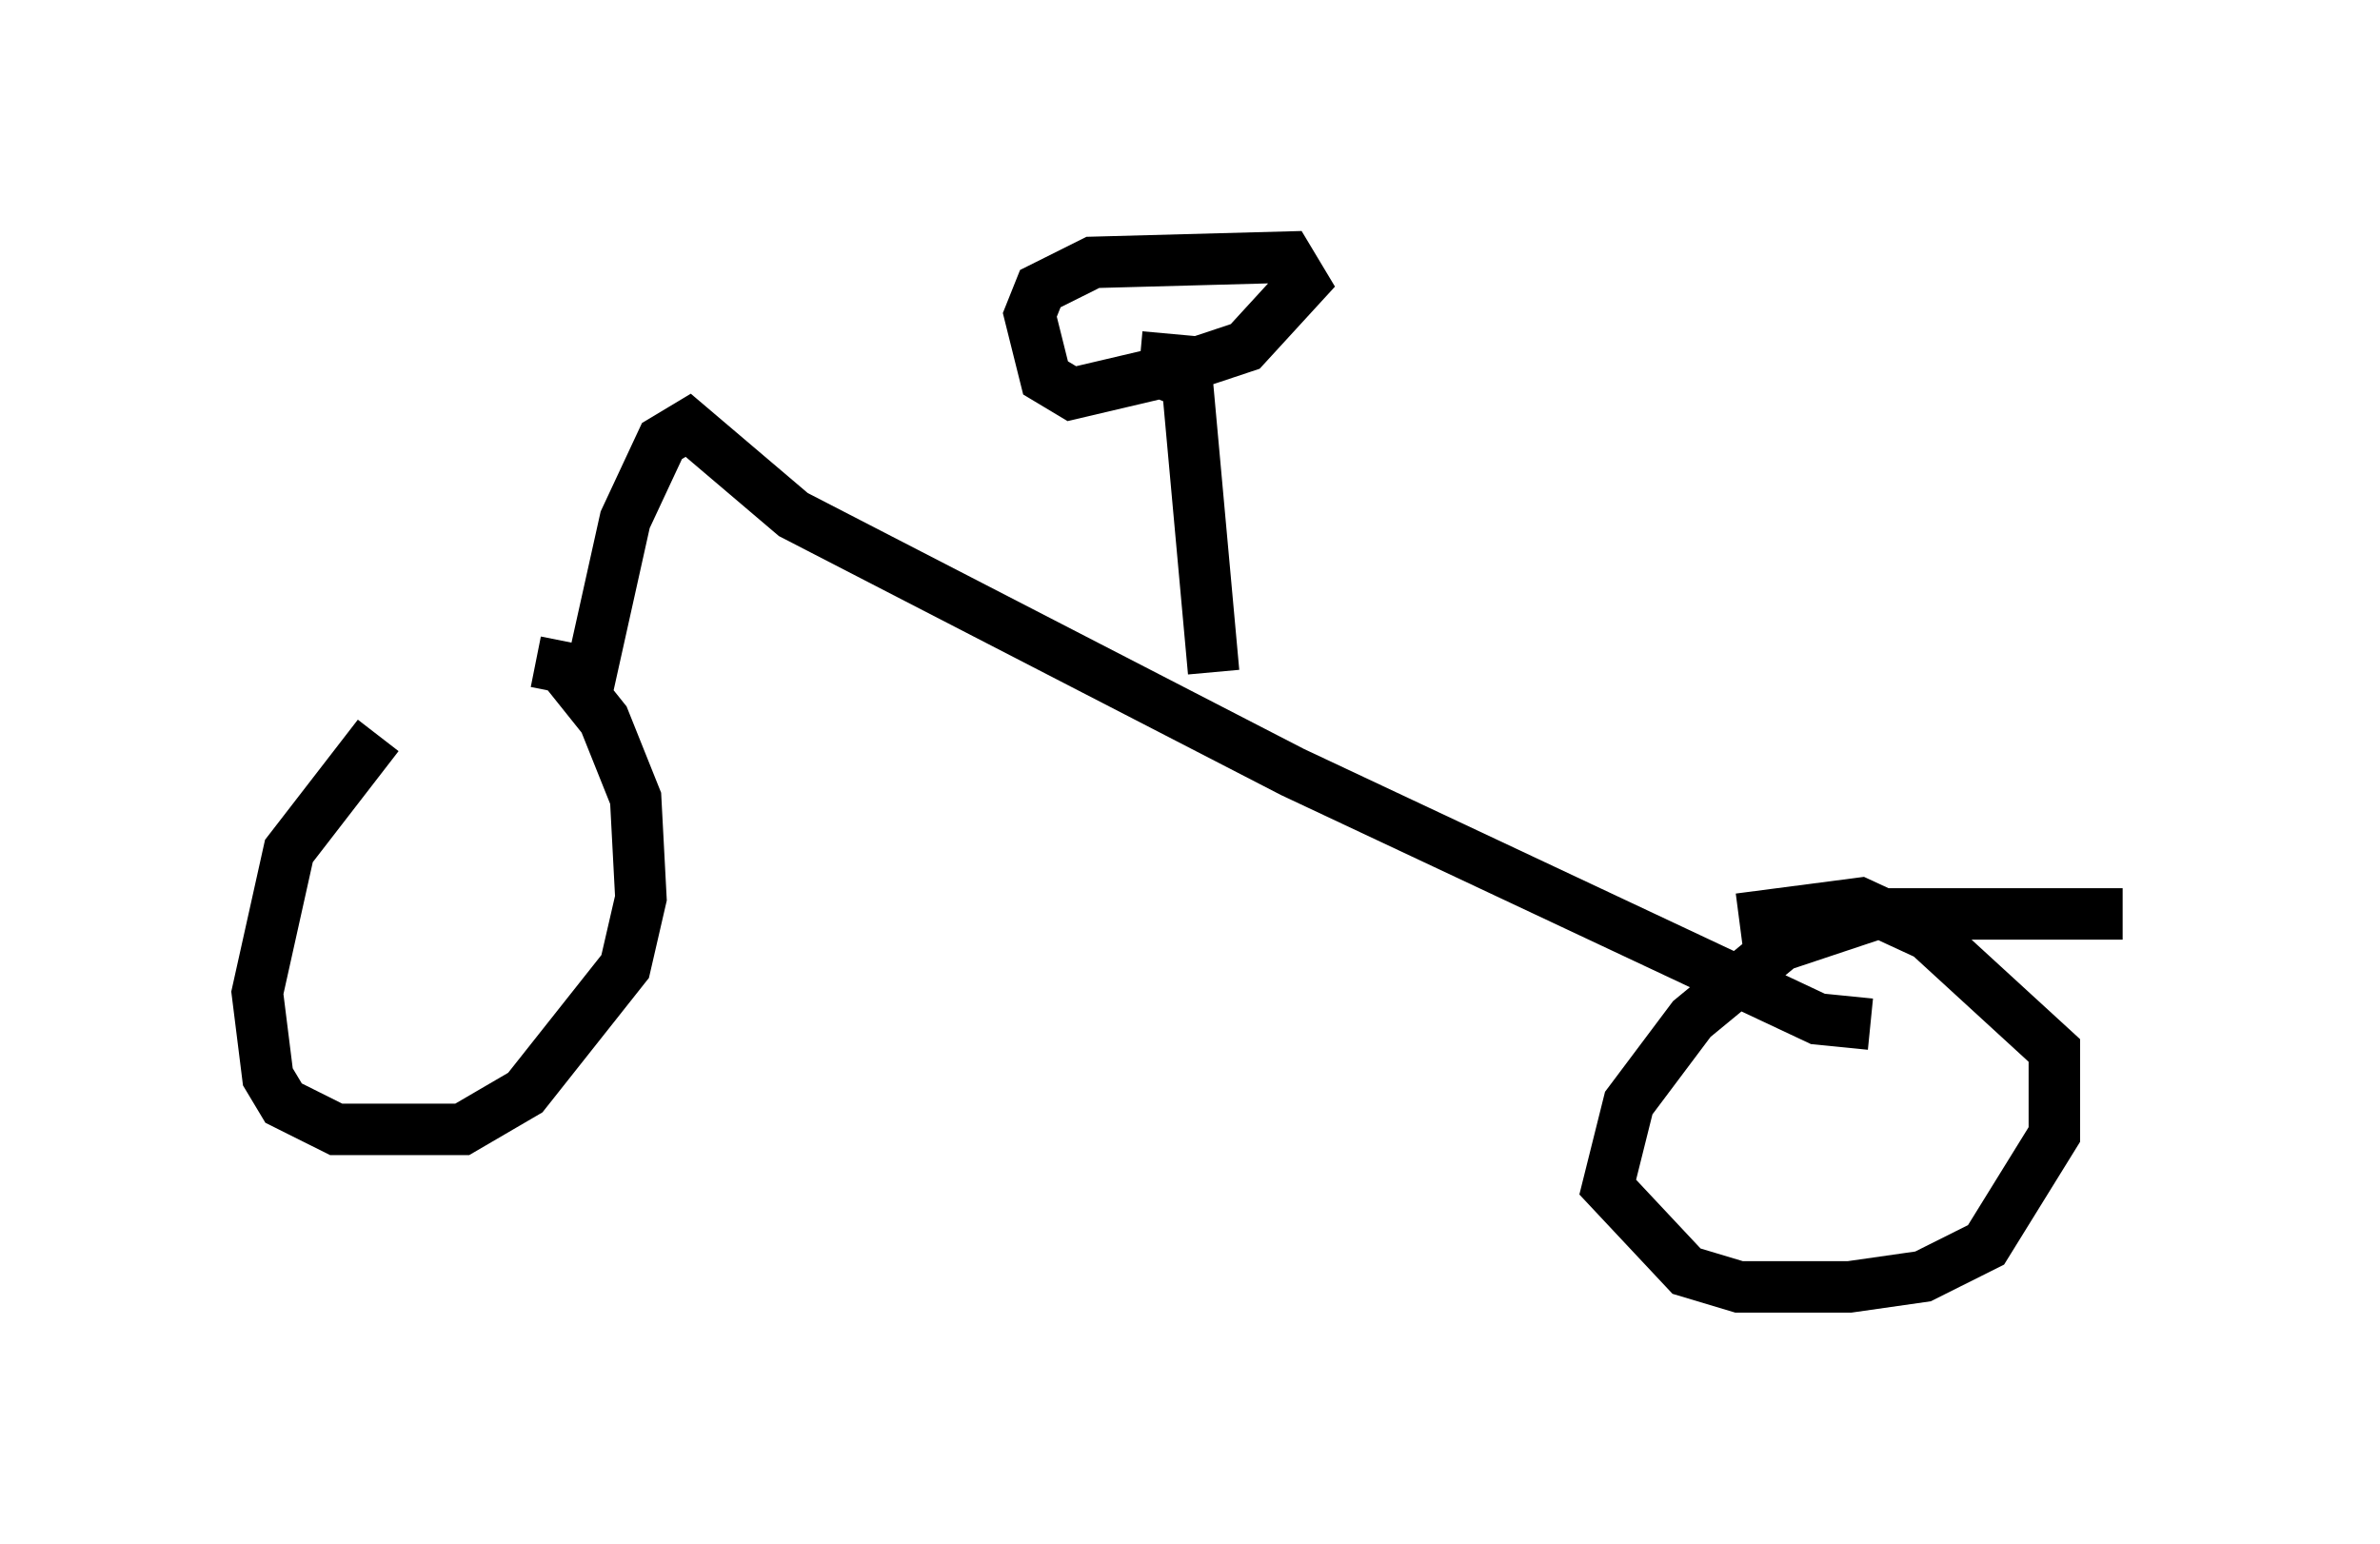 <?xml version="1.0" encoding="utf-8" ?>
<svg baseProfile="full" height="30.009" version="1.1" width="46.24" xmlns="http://www.w3.org/2000/svg" xmlns:ev="http://www.w3.org/2001/xml-events" xmlns:xlink="http://www.w3.org/1999/xlink"><defs /><rect fill="white" height="30.009" width="46.24" x="0" y="0" /><path d="M10.104, 13.779 m-2.756, 0.51 l-1.735, 2.246 -0.613, 2.756 l0.204, 1.633 0.306, 0.51 l1.021, 0.51 2.45, 0.0 l1.225, -0.715 1.94, -2.45 l0.306, -1.327 -0.102, -1.94 l-0.613, -1.531 -0.817, -1.021 l-0.51, -0.102 m30.83, 4.9 l-4.798, 0.0 -1.838, 0.613 l-1.735, 1.429 -1.225, 1.633 l-0.408, 1.633 1.531, 1.633 l1.021, 0.306 2.144, 0.0 l1.429, -0.204 1.225, -0.613 l1.327, -2.144 0.0, -1.633 l-2.45, -2.246 -1.327, -0.613 l-2.348, 0.306 m-22.459, -4.083 l0.817, -3.675 0.715, -1.531 l0.51, -0.306 2.042, 1.735 l9.698, 5.002 10.208, 4.798 l1.021, 0.102 m-12.761, -6.84 l-0.51, -5.615 -0.51, -0.204 l-1.735, 0.408 -0.51, -0.306 l-0.306, -1.225 0.204, -0.51 l1.021, -0.51 3.777, -0.102 l0.306, 0.51 -1.123, 1.225 l-0.919, 0.306 -1.123, -0.102 " fill="none" stroke="black" stroke-width="1" /></svg>